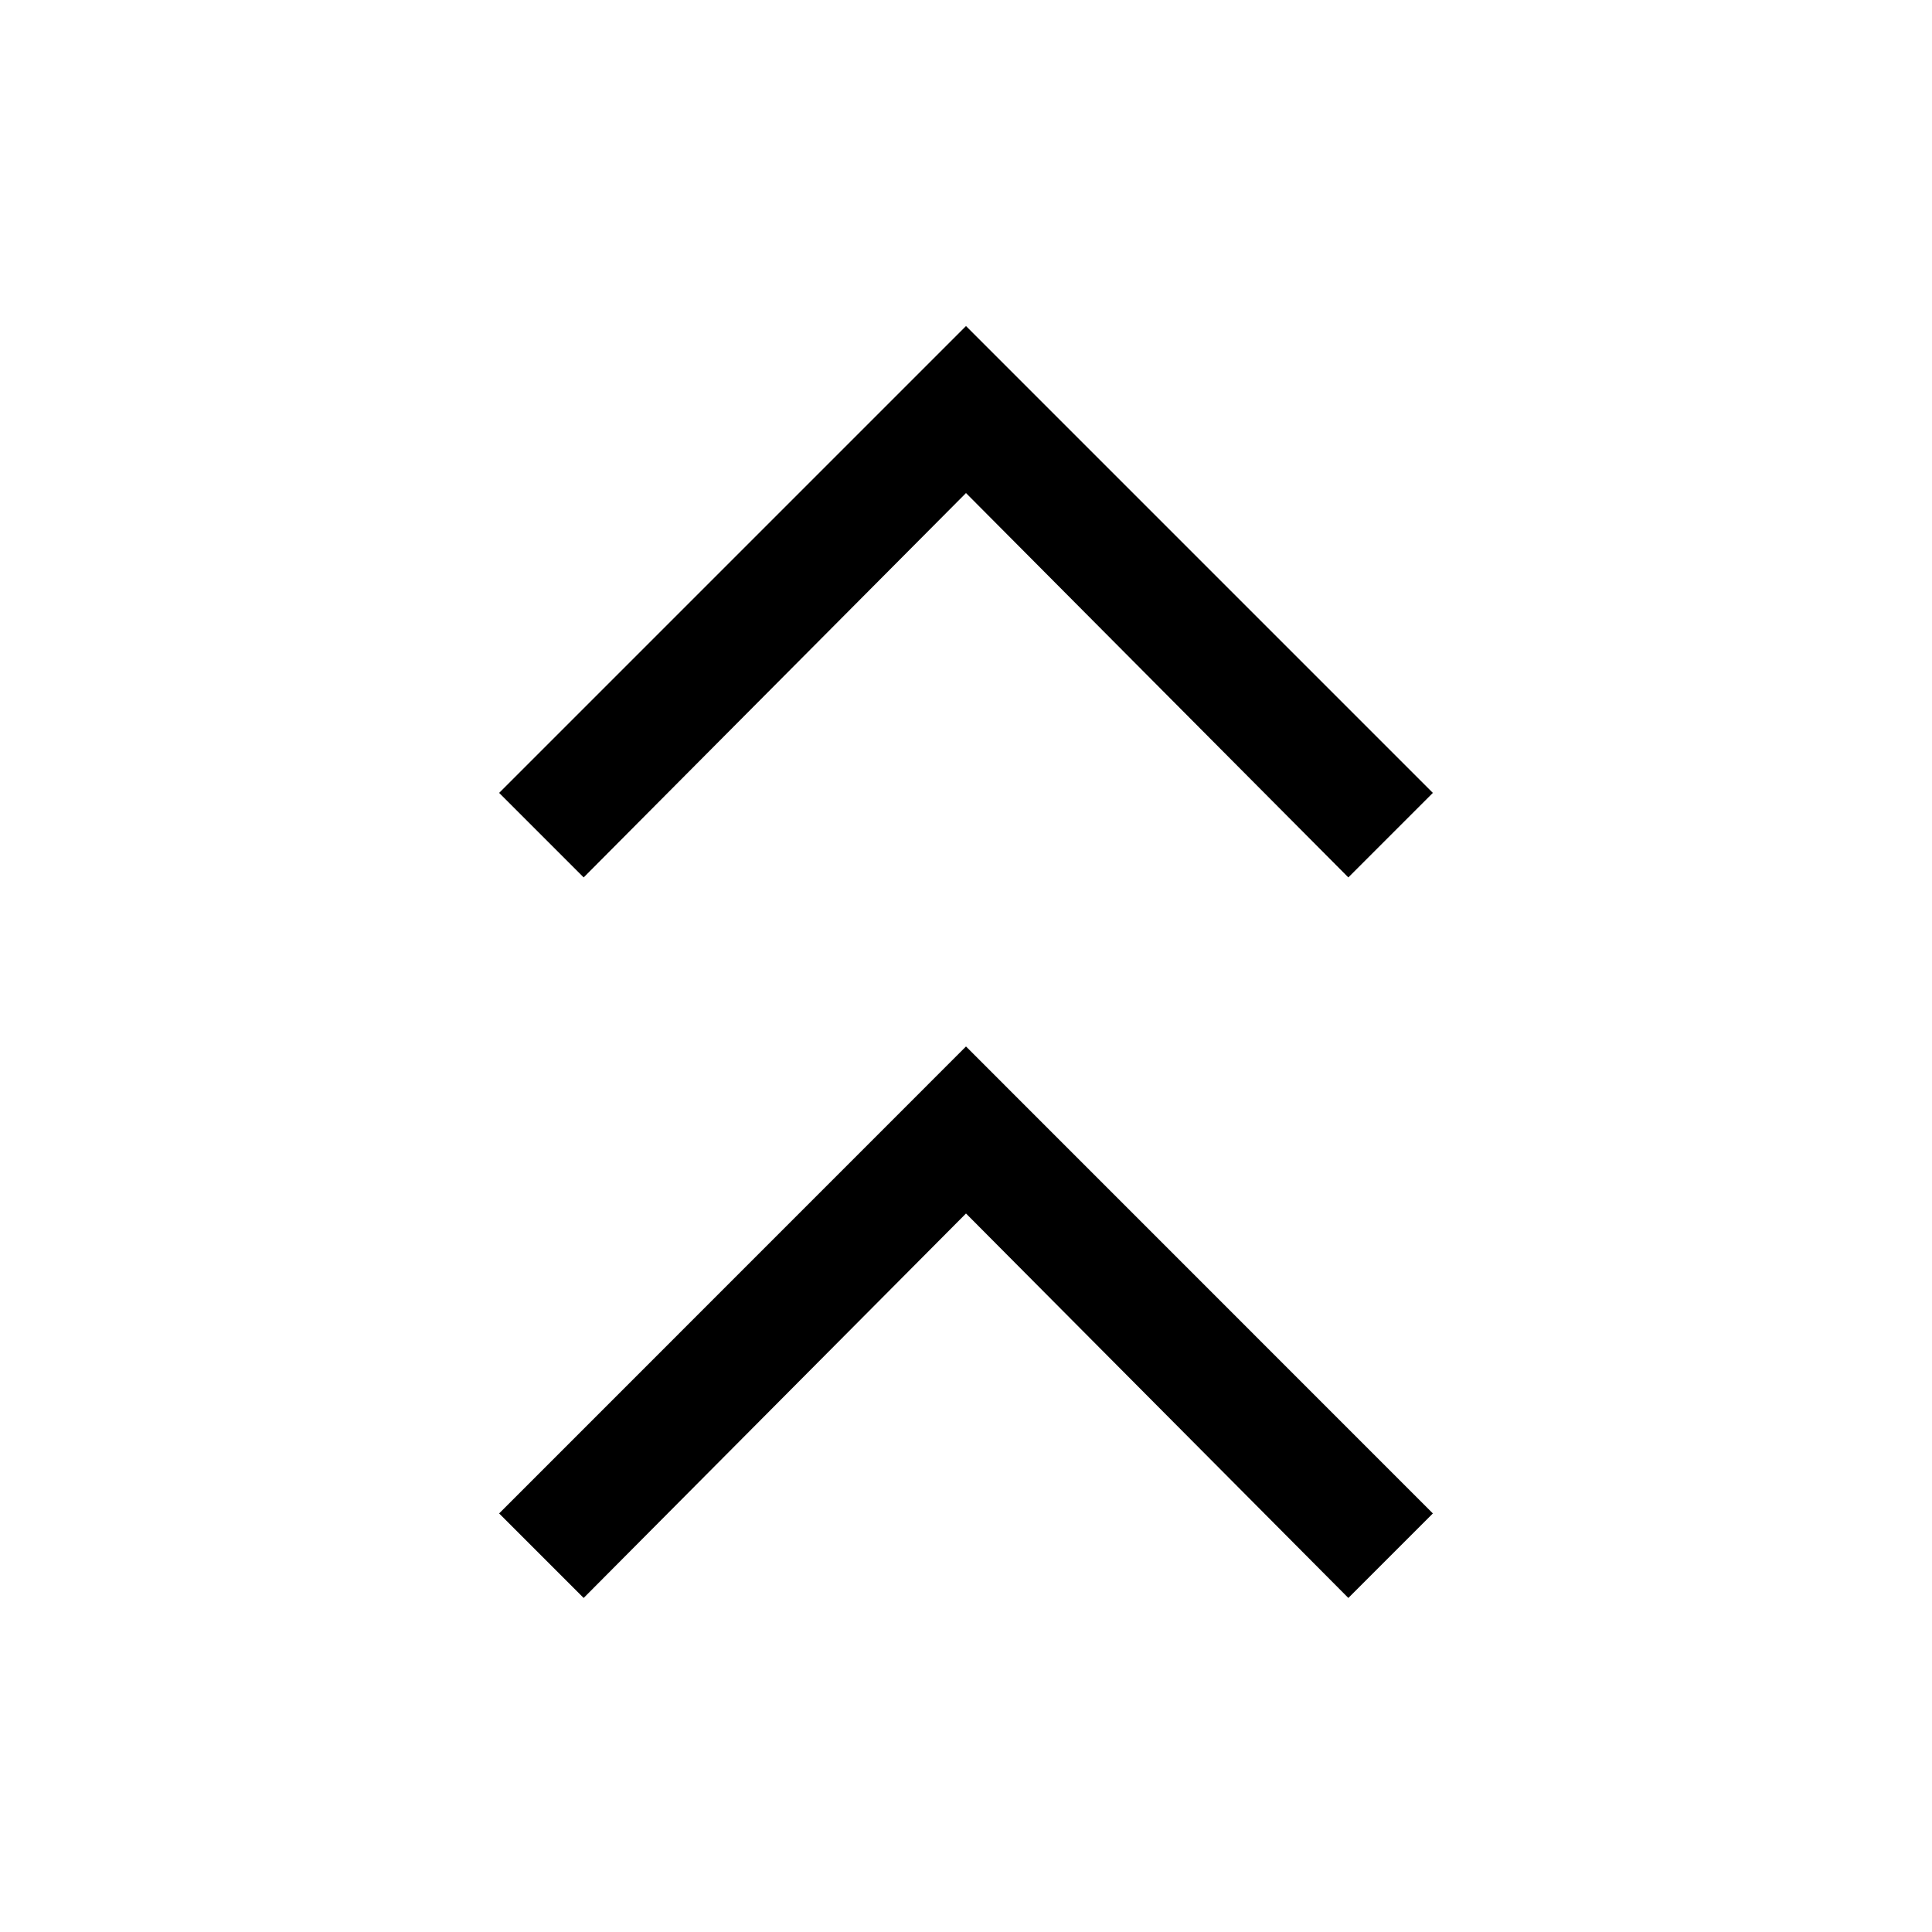 <svg xmlns="http://www.w3.org/2000/svg" height="20" width="20"><path d="m6.042 16.542-.875-.875L10 10.833l4.833 4.834-.875.875L10 12.562Zm0-7.459-.875-.875L10 3.375l4.833 4.833-.875.875L10 5.104Z"/></svg>